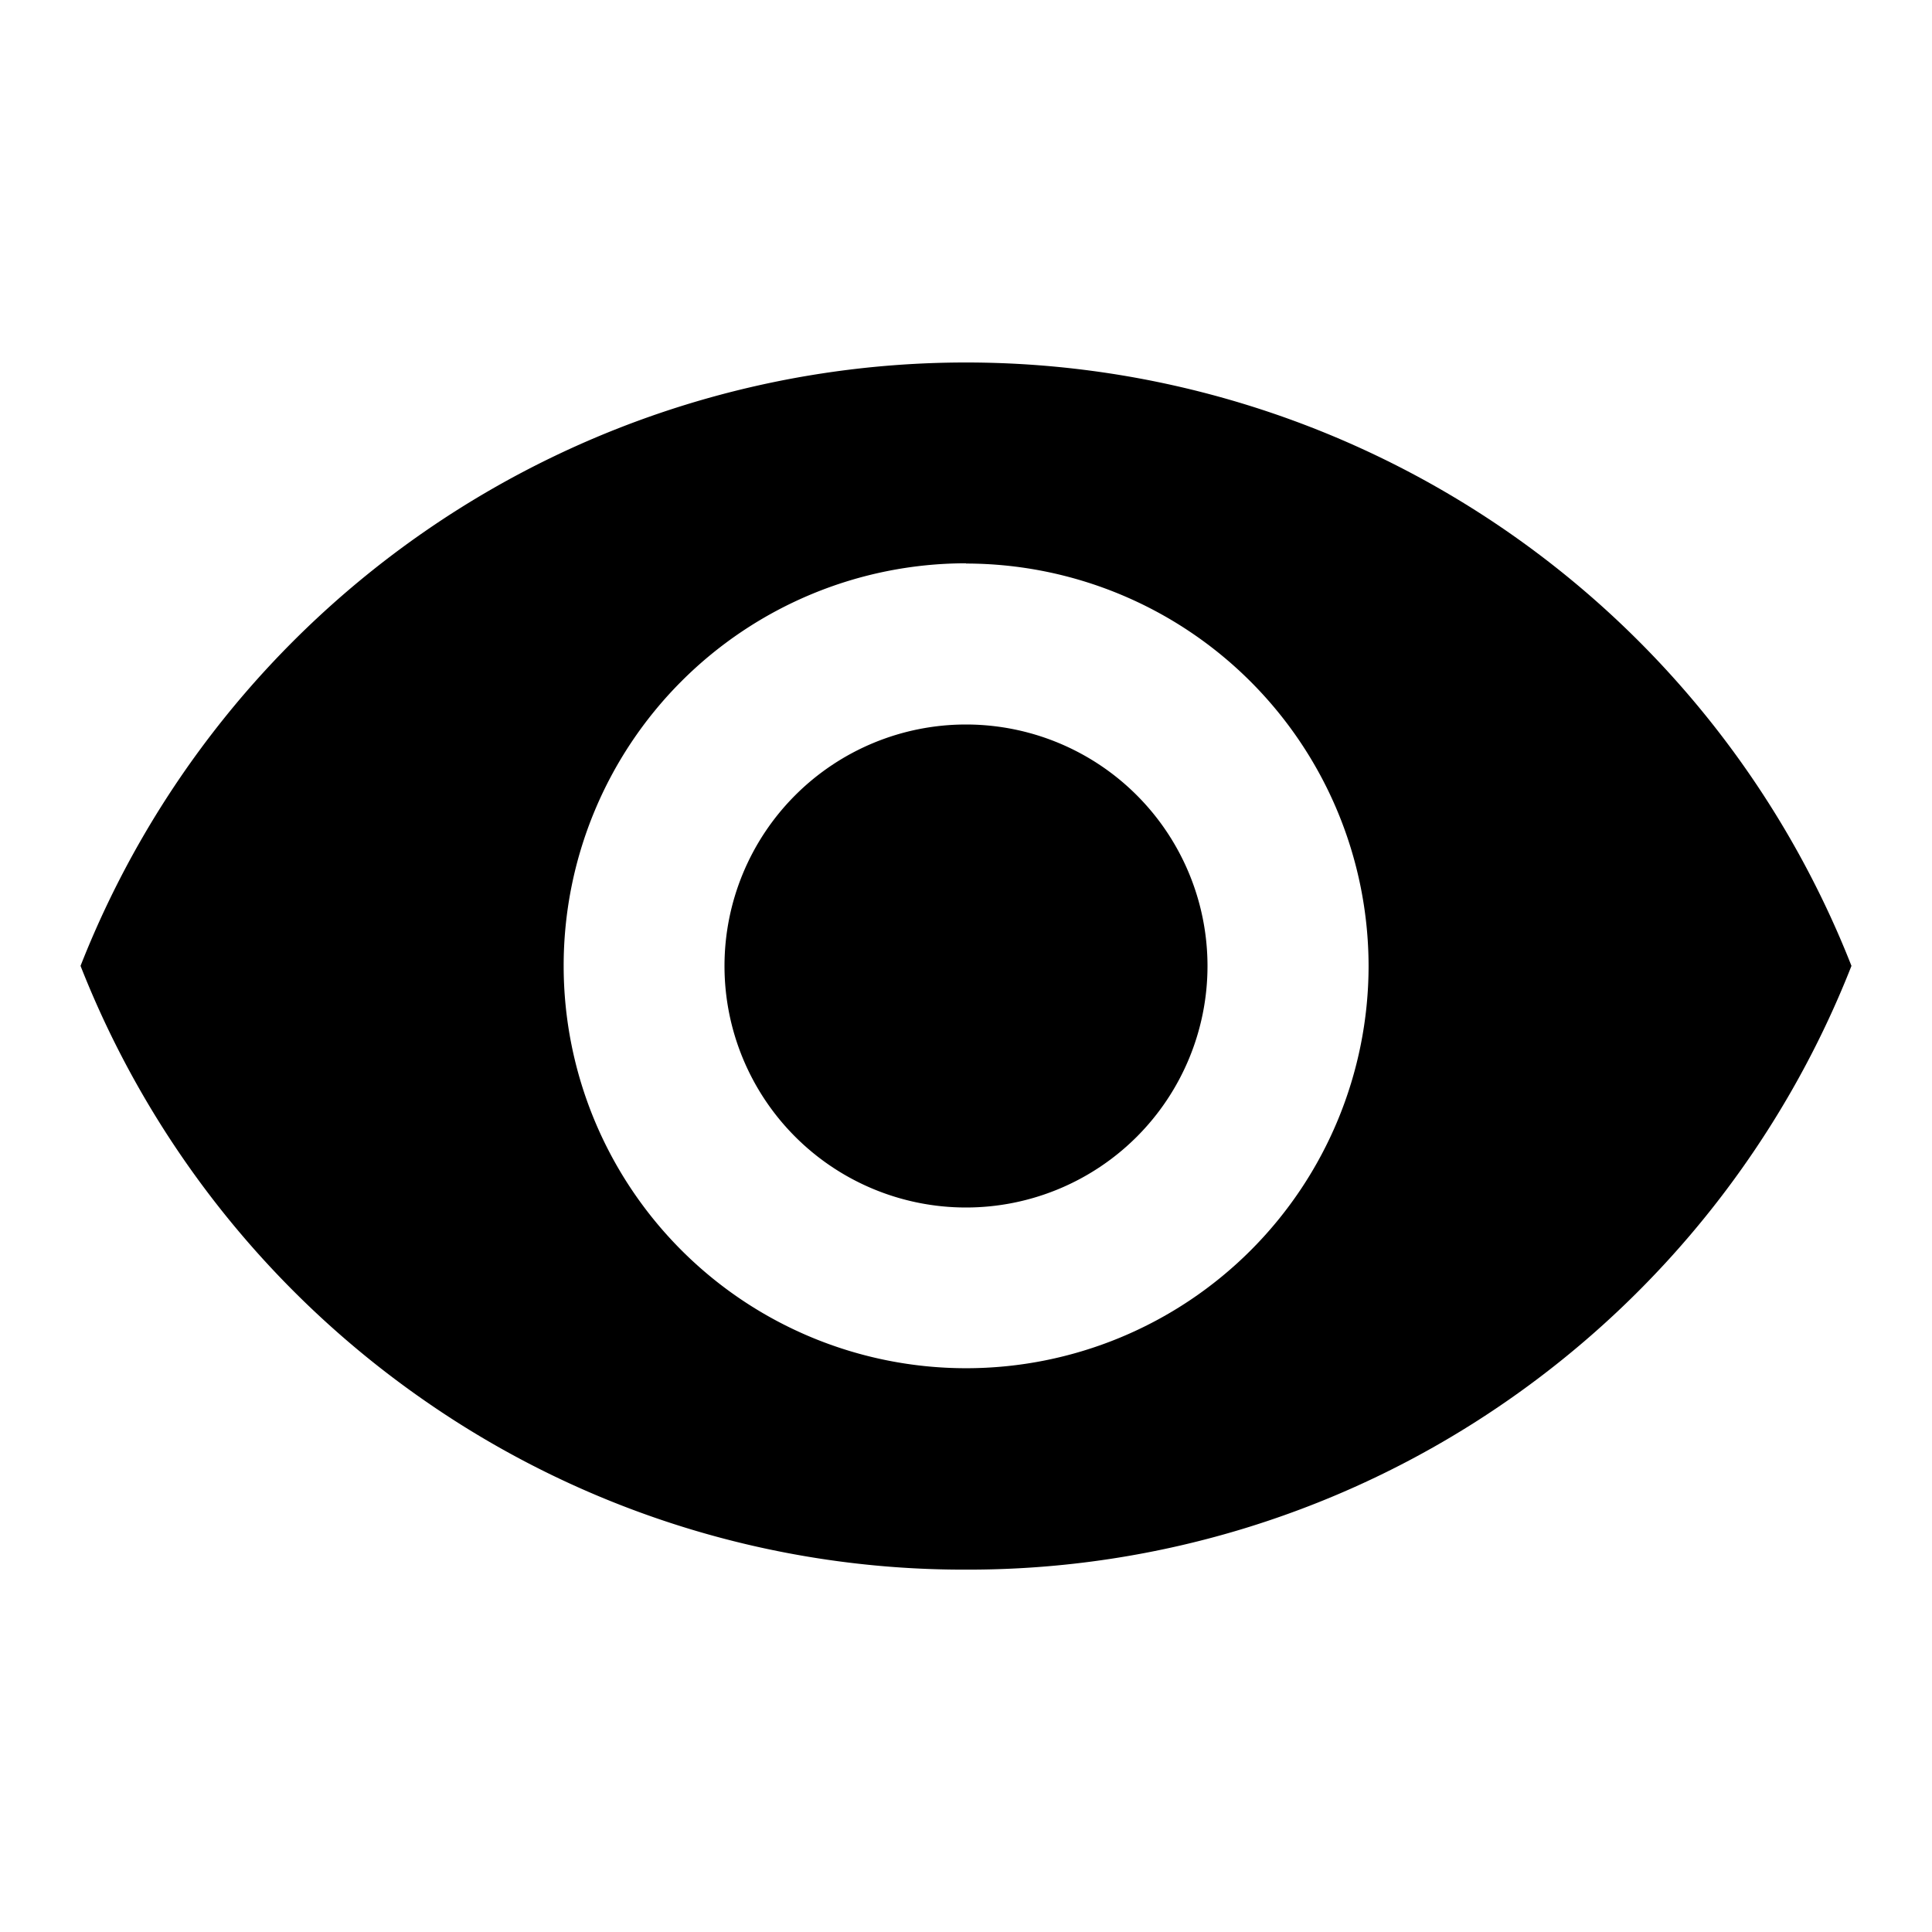 <svg xmlns="http://www.w3.org/2000/svg" width="16" height="16" viewBox="0 0 16 16">
  <path d="M7.333,10A7.822,7.822,0,0,1,2.849,8.6,7.9,7.9,0,0,1,0,5,7.879,7.879,0,0,1,14.666,5a7.9,7.9,0,0,1-2.848,3.6A7.824,7.824,0,0,1,7.333,10Zm0-8.334A3.333,3.333,0,1,0,10.667,5,3.337,3.337,0,0,0,7.333,1.668Z" transform="translate(0.667 2.999)"/>
  <path d="M2,0A2,2,0,1,0,4,2,2,2,0,0,0,2,0Z" transform="translate(6 6)"/>
</svg>